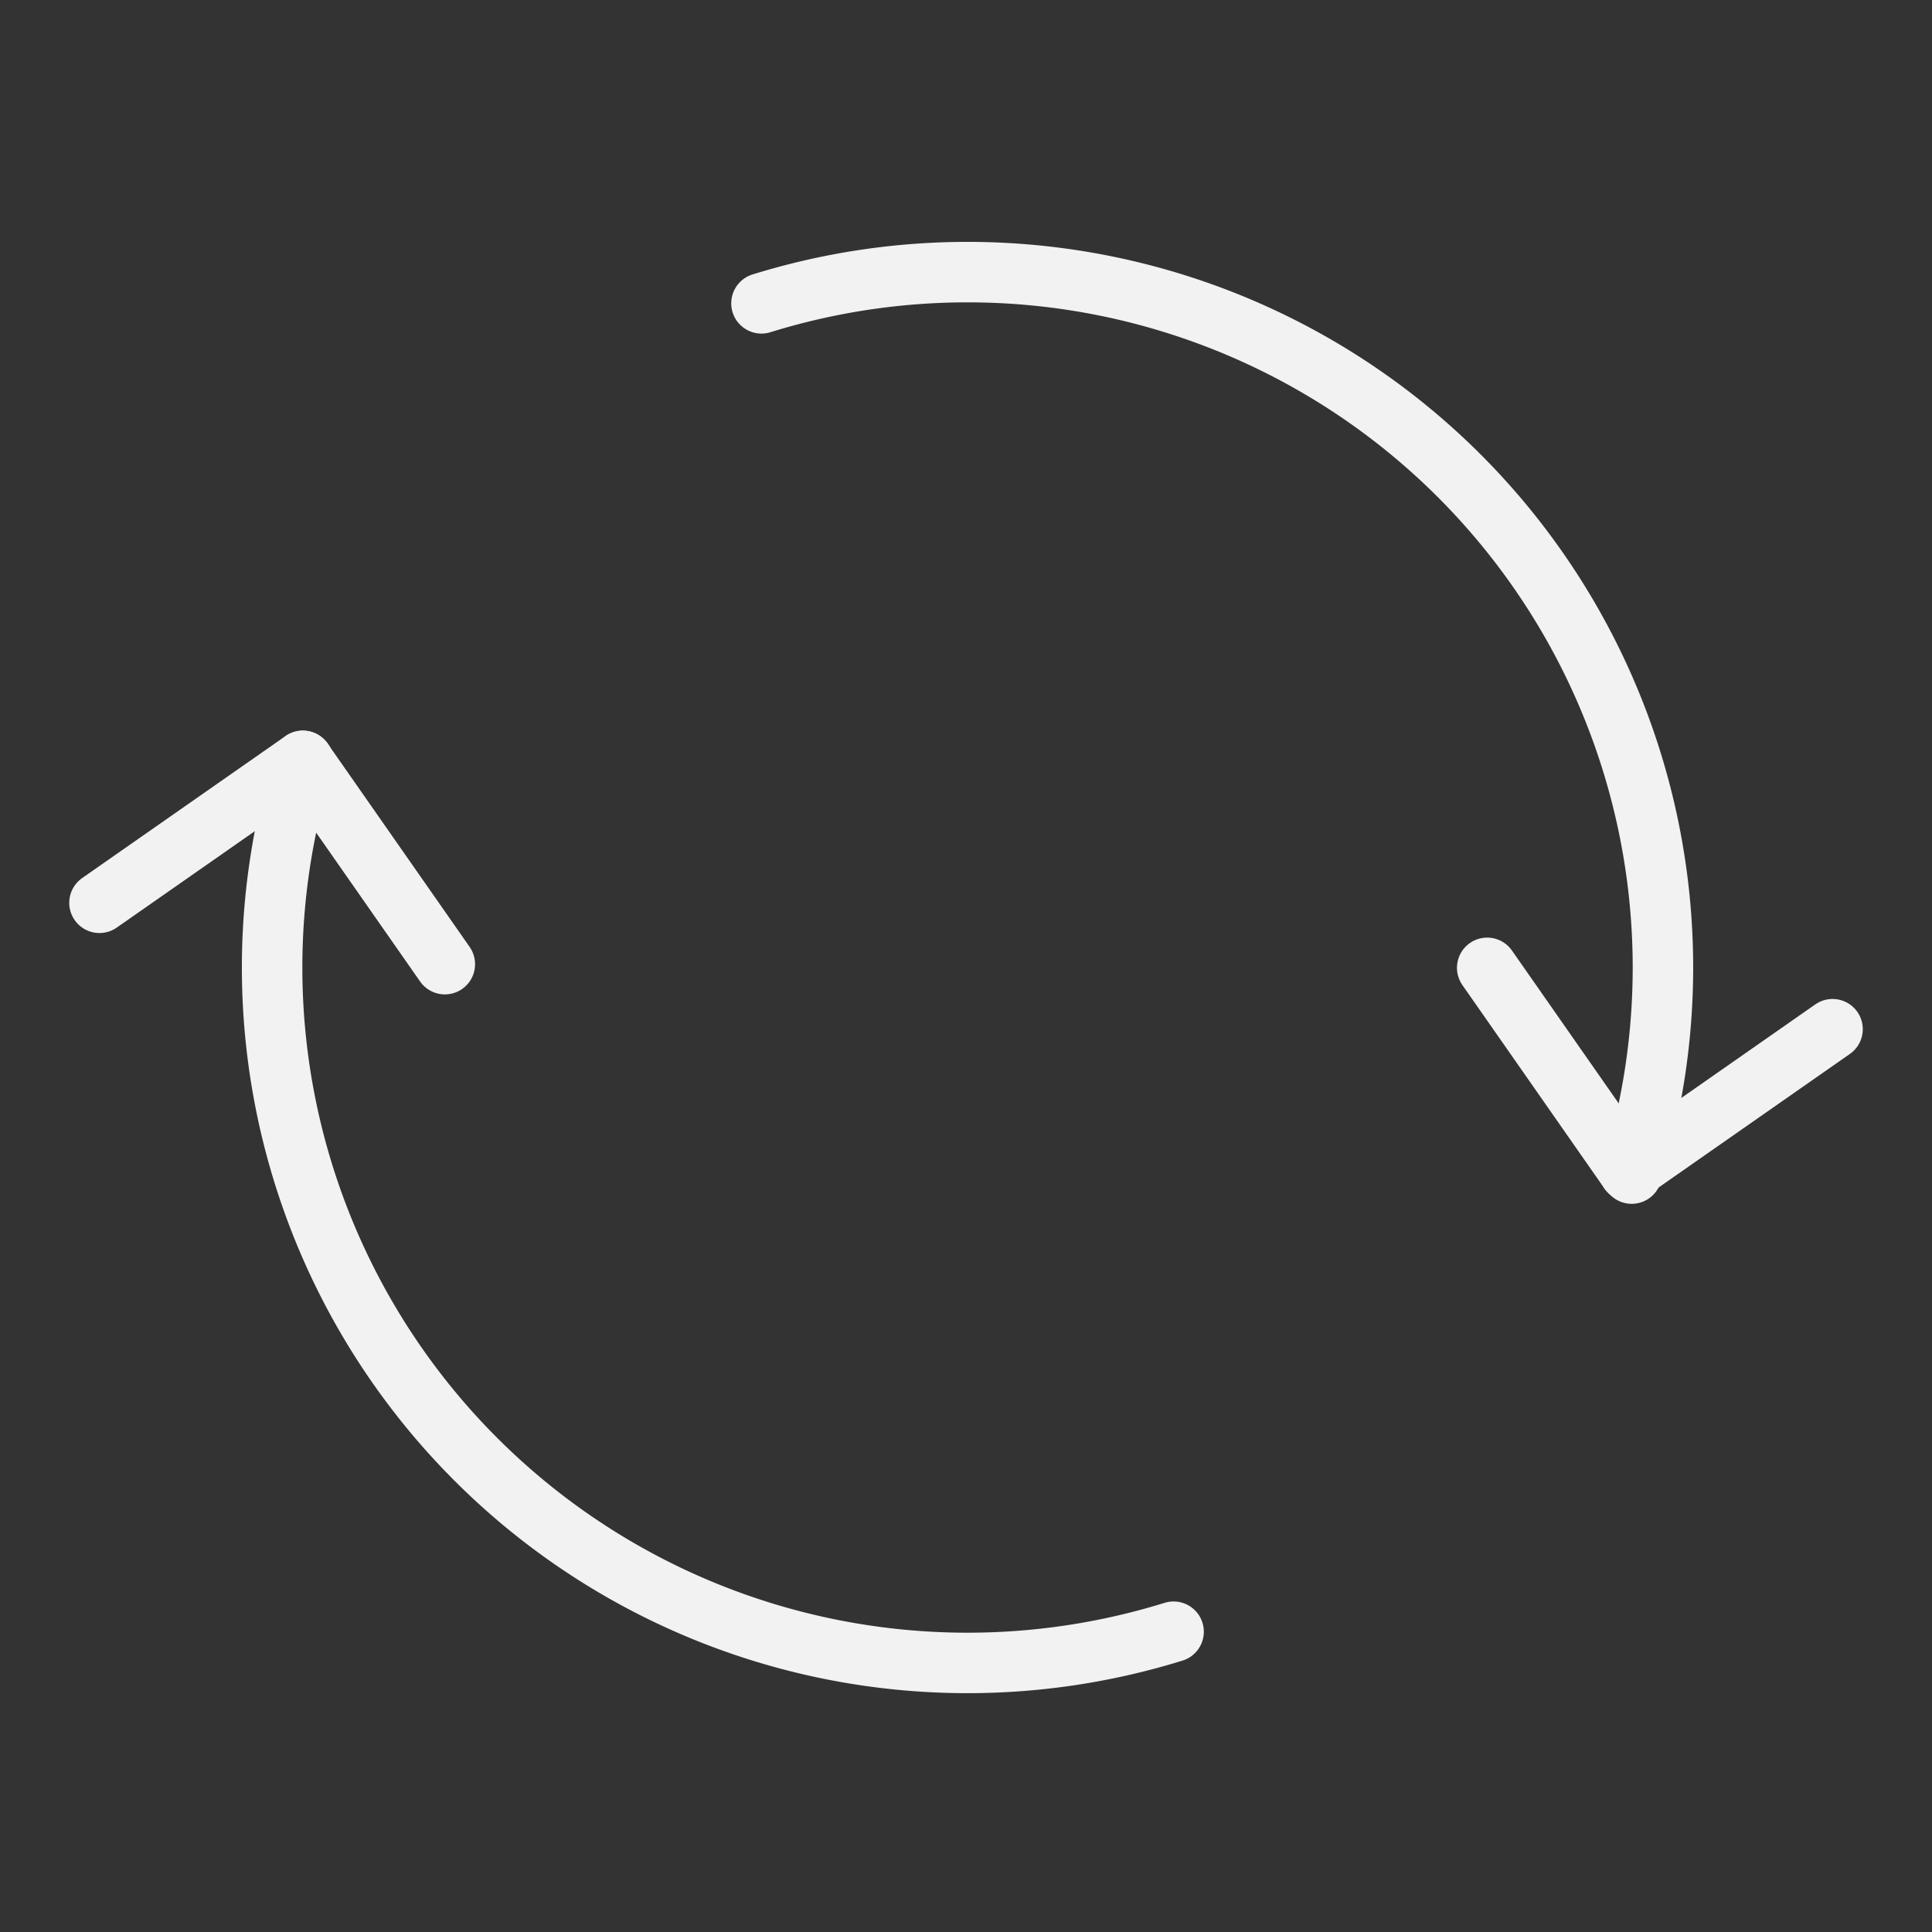 <?xml version="1.0" encoding="UTF-8" standalone="no"?>
<!-- Created with Inkscape (http://www.inkscape.org/) -->

<svg
   width="256"
   height="256"
   viewBox="0 0 67.733 67.733"
   version="1.1"
   id="svg5"
   inkscape:version="1.1 (c4e8f9ed74, 2021-05-24)"
   sodipodi:docname="reboot.svg"
   inkscape:export-filename="/home/lucas/.config/logout-screen/images/reboot.png"
   inkscape:export-xdpi="96"
   inkscape:export-ydpi="96"
   xmlns:inkscape="http://www.inkscape.org/namespaces/inkscape"
   xmlns:sodipodi="http://sodipodi.sourceforge.net/DTD/sodipodi-0.dtd"
   xmlns="http://www.w3.org/2000/svg"
   xmlns:svg="http://www.w3.org/2000/svg">
  <rect x="0" y="0" width="67.733" height="67.733" fill="#333333" stroke="none"/>
  <sodipodi:namedview
     id="namedview7"
     pagecolor="#505050"
     bordercolor="#eeeeee"
     borderopacity="1"
     inkscape:pageshadow="0"
     inkscape:pageopacity="0"
     inkscape:pagecheckerboard="0"
     inkscape:document-units="px"
     showgrid="false"
     width="256px"
     inkscape:zoom="2.04"
     inkscape:cx="71.568627"
     inkscape:cy="153.67647"
     inkscape:window-width="1920"
     inkscape:window-height="1022"
     inkscape:window-x="0"
     inkscape:window-y="24"
     inkscape:window-maximized="1"
     inkscape:current-layer="layer1"
     showguides="false" />
  <defs
     id="defs2">
    <inkscape:path-effect
       effect="bspline"
       id="path-effect3717"
       is_visible="true"
       lpeversion="1"
       weight="33.333"
       steps="2"
       helper_size="0"
       apply_no_weight="true"
       apply_with_weight="true"
       only_selected="false" />
    <inkscape:path-effect
       effect="bspline"
       id="path-effect3713"
       is_visible="true"
       lpeversion="1"
       weight="33.333"
       steps="2"
       helper_size="0"
       apply_no_weight="true"
       apply_with_weight="true"
       only_selected="false" />
    <inkscape:path-effect
       effect="bspline"
       id="path-effect3693"
       is_visible="true"
       lpeversion="1"
       weight="33.333"
       steps="2"
       helper_size="0"
       apply_no_weight="true"
       apply_with_weight="true"
       only_selected="false" />
    <inkscape:path-effect
       effect="bspline"
       id="path-effect3689"
       is_visible="true"
       lpeversion="1"
       weight="33.333"
       steps="2"
       helper_size="0"
       apply_no_weight="true"
       apply_with_weight="true"
       only_selected="false" />
    <inkscape:path-effect
       effect="bspline"
       id="path-effect1633"
       is_visible="true"
       lpeversion="1"
       weight="33.333"
       steps="2"
       helper_size="0"
       apply_no_weight="true"
       apply_with_weight="true"
       only_selected="false" />
    <inkscape:path-effect
       effect="bspline"
       id="path-effect1570"
       is_visible="true"
       lpeversion="1"
       weight="33.333"
       steps="2"
       helper_size="0"
       apply_no_weight="true"
       apply_with_weight="true"
       only_selected="false" />
    <inkscape:path-effect
       effect="bspline"
       id="path-effect3219"
       is_visible="true"
       lpeversion="1"
       weight="33.333"
       steps="2"
       helper_size="0"
       apply_no_weight="true"
       apply_with_weight="true"
       only_selected="false" />
    <inkscape:path-effect
       effect="bspline"
       id="path-effect3223"
       is_visible="true"
       lpeversion="1"
       weight="33.333"
       steps="2"
       helper_size="0"
       apply_no_weight="true"
       apply_with_weight="true"
       only_selected="false" />
  </defs>
  <g
     inkscape:label="Camada 1"
     inkscape:groupmode="layer"
     id="layer1">
    <g
       id="g3901">
      <g
         id="g3889">
        <path
           id="path2144"
           style="fill:none;stroke:#f2f2f2;stroke-width:8;stroke-linecap:round;stroke-linejoin:round;stroke-miterlimit:4;stroke-dasharray:none;stroke-opacity:1"
           d="M 100.74 40.131 A 92 92 0 0 1 128 36 A 92 92 0 0 1 220 128 L 220 128 A 92 92 0 0 1 215.869 155.26 "
           transform="scale(0.265)" />
        <g
           id="g3215"
           transform="matrix(0.985,0.175,0.175,-0.985,77.775,65.162)">
          <path
             style="fill:none;stroke:#f2f2f2;stroke-width:2.117;stroke-linecap:round;stroke-linejoin:round;stroke-miterlimit:4;stroke-dasharray:none;stroke-opacity:1"
             d="m -30.692,26.255 c 2.049,-2.049 4.098,-4.098 6.147,-6.147"
             id="path3211"
             inkscape:path-effect="#path-effect3219"
             inkscape:original-d="m -30.691667,26.255002 c 2.049153,-2.048625 4.098041,-4.097514 6.146665,-6.146667" />
          <path
             style="fill:none;stroke:#f2f2f2;stroke-width:2.117;stroke-linecap:round;stroke-linejoin:round;stroke-miterlimit:4;stroke-dasharray:none;stroke-opacity:1"
             d="m -18.398,26.255 c -2.049,-2.049 -4.098,-4.098 -6.147,-6.147"
             id="path3213"
             inkscape:path-effect="#path-effect3223"
             inkscape:original-d="m -18.398337,26.255002 c -2.049153,-2.048625 -4.098041,-4.097514 -6.146665,-6.146667" />
        </g>
      </g>
      <g
         id="g3883">
        <path
           id="path3253"
           style="fill:none;stroke:#f2f2f2;stroke-width:8;stroke-linecap:round;stroke-linejoin:round;stroke-miterlimit:4;stroke-dasharray:none;stroke-opacity:1"
           d="M 155.26 215.869 A 92 92 0 0 1 128 220 A 92 92 0 0 1 36 128 A 92 92 0 0 1 40.131 100.74 "
           transform="scale(0.265)" />
        <g
           id="g3709"
           transform="matrix(-0.985,-0.175,-0.175,0.985,-10.041,2.571)">
          <path
             style="fill:none;stroke:#f2f2f2;stroke-width:2.117;stroke-linecap:round;stroke-linejoin:round;stroke-miterlimit:4;stroke-dasharray:none;stroke-opacity:1"
             d="m -30.692,26.255 c 2.049,-2.049 4.098,-4.098 6.147,-6.147"
             id="path3705"
             inkscape:path-effect="#path-effect3713"
             inkscape:original-d="m -30.691667,26.255002 c 2.049153,-2.048625 4.098041,-4.097514 6.146665,-6.146667" />
          <path
             style="fill:none;stroke:#f2f2f2;stroke-width:2.117;stroke-linecap:round;stroke-linejoin:round;stroke-miterlimit:4;stroke-dasharray:none;stroke-opacity:1"
             d="m -18.398,26.255 c -2.049,-2.049 -4.098,-4.098 -6.147,-6.147"
             id="path3707"
             inkscape:path-effect="#path-effect3717"
             inkscape:original-d="m -18.398337,26.255002 c -2.049153,-2.048625 -4.098041,-4.097514 -6.146665,-6.146667" />
        </g>
      </g>
    </g>
  </g>
</svg>
